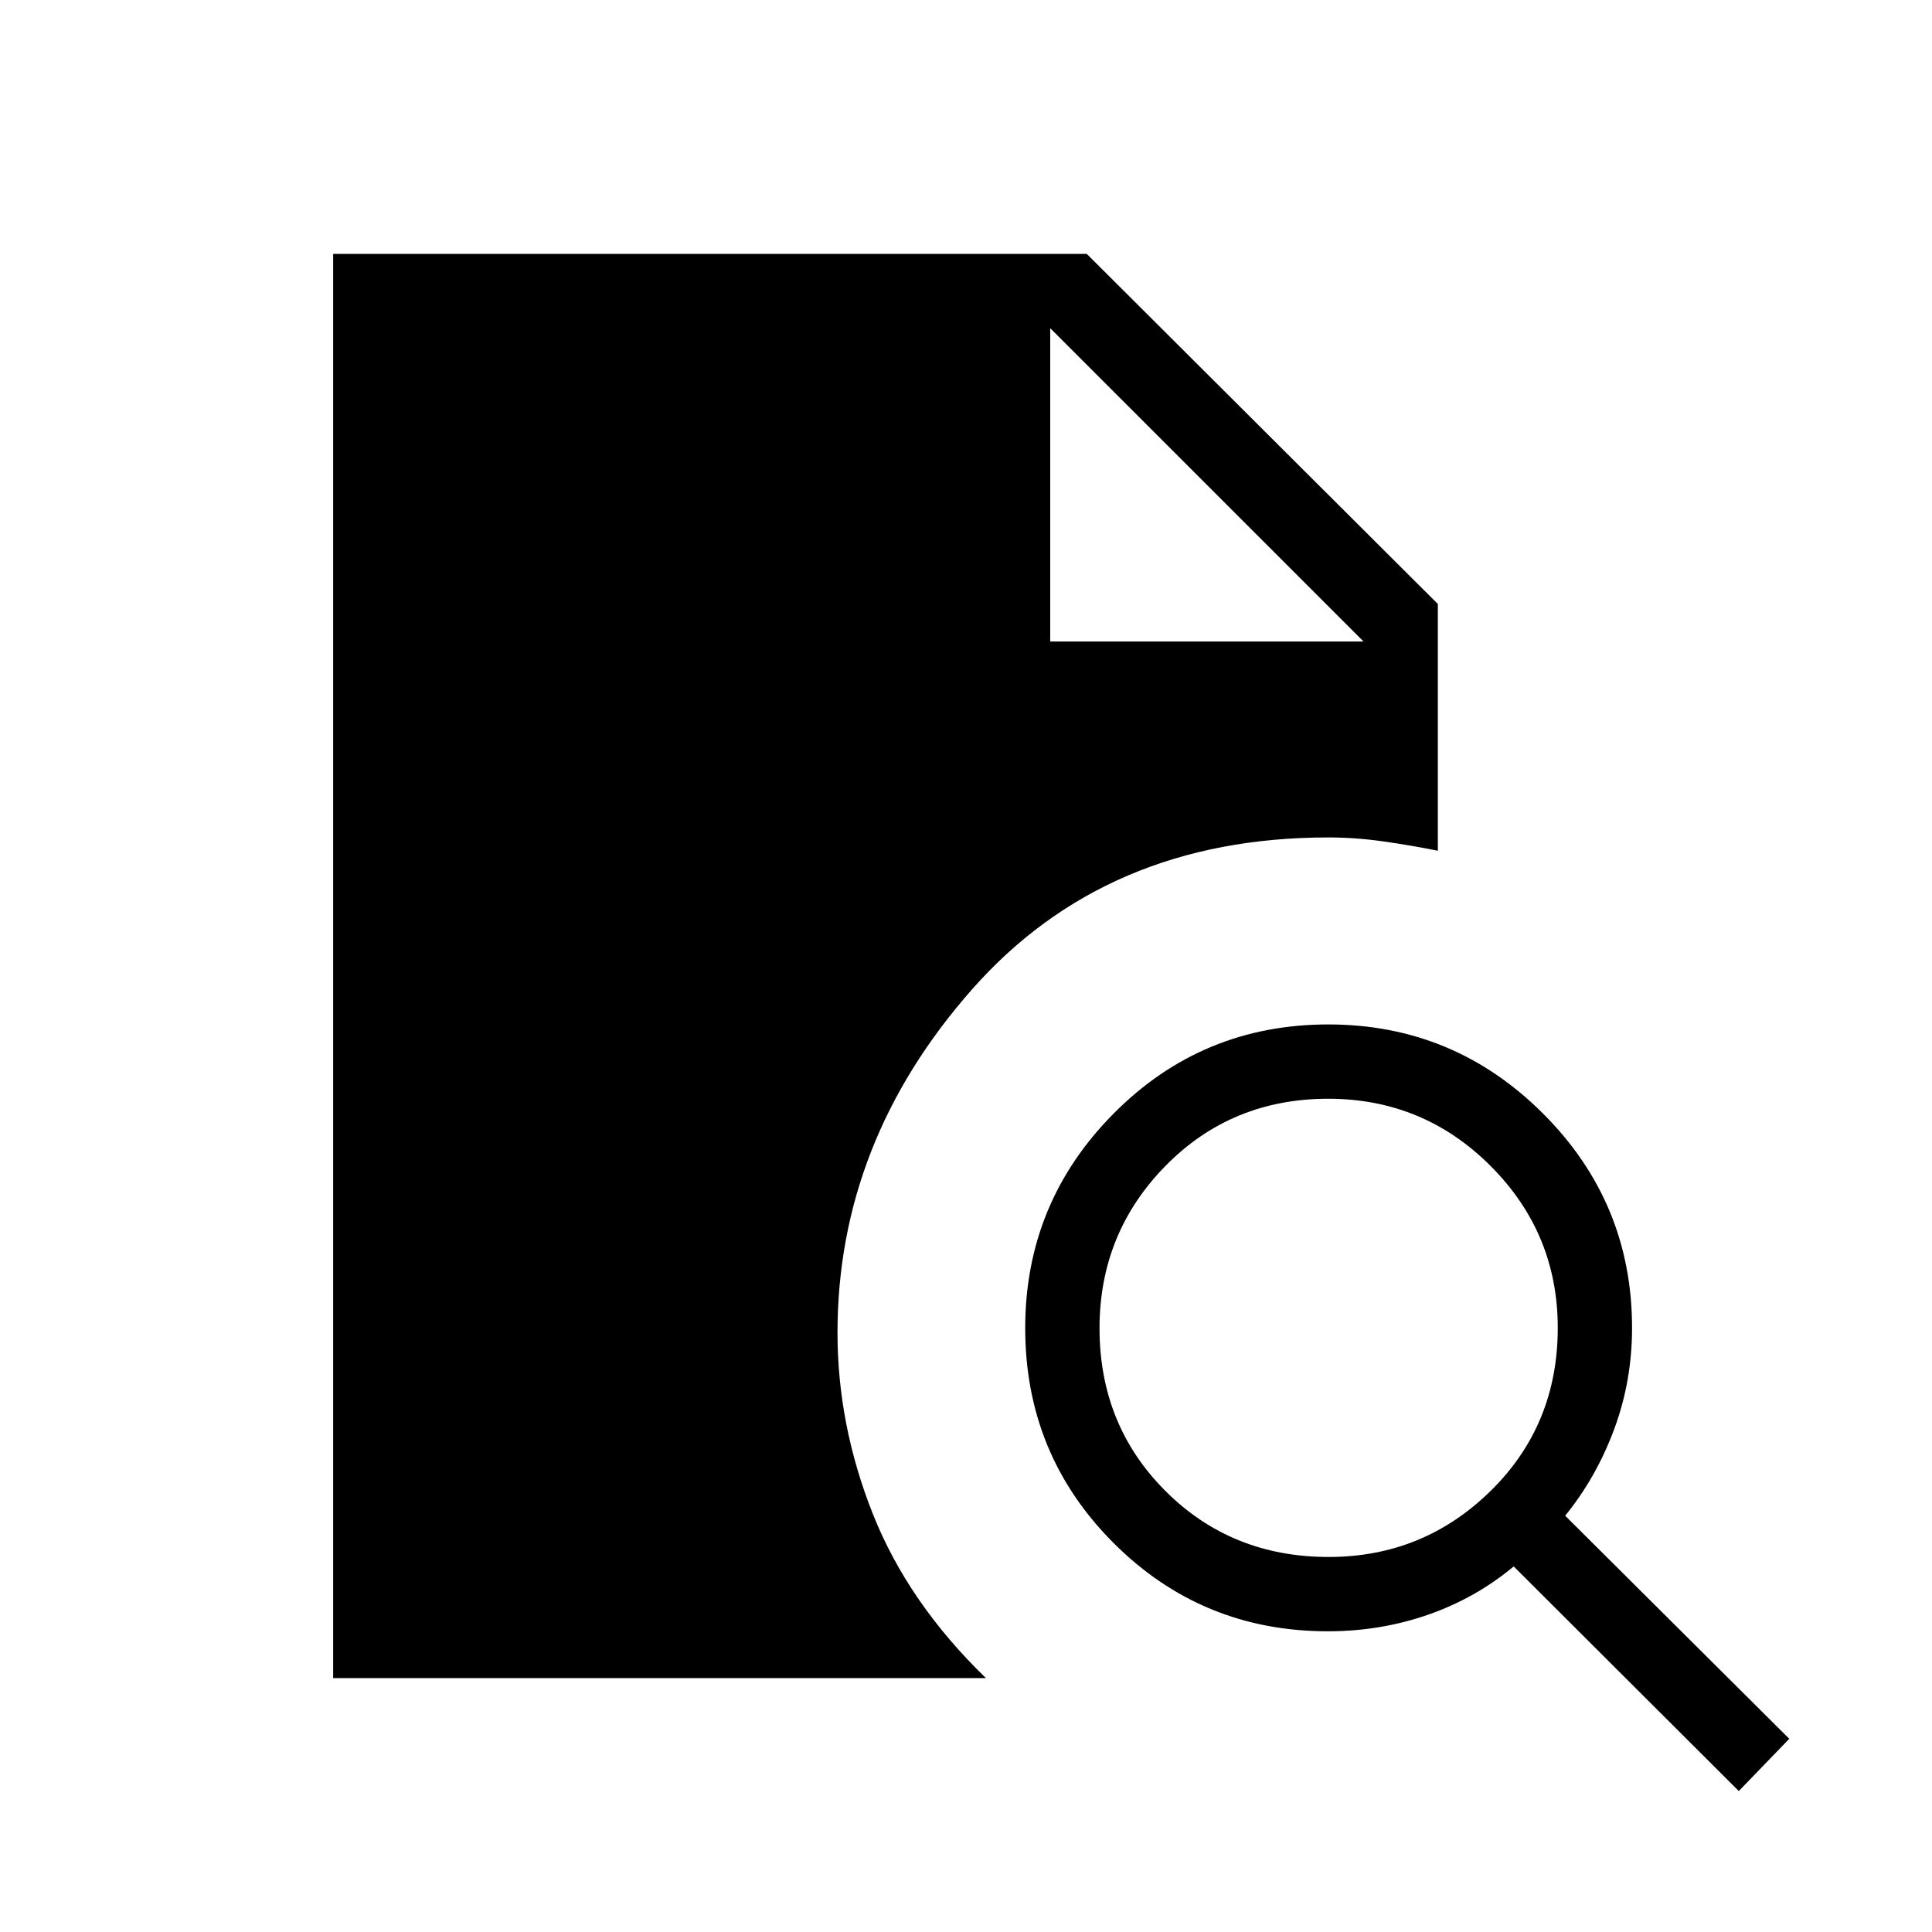 <svg xmlns="http://www.w3.org/2000/svg" height="24" viewBox="0 -960 960 960" width="24"><path d="M660.19-186.35q47.04 0 80.44-32.77 33.41-32.76 33.41-81.07 0-47.04-33.37-80.44-33.38-33.41-80.67-33.41-48.12 0-80.88 33.37-32.77 33.38-32.77 80.67 0 48.12 32.77 80.88 32.76 32.77 81.07 32.77ZM864-70.04 752.15-181.65q-18.96 15.8-42.62 24.02-23.66 8.21-49.72 8.21-62.66 0-106.52-43.91-43.87-43.91-43.87-106.72 0-62.3 43.91-106.6 43.91-44.31 106.72-44.31 62.3 0 106.6 44.21 44.31 44.22 44.31 106.6 0 26.38-8.9 50.36-8.91 23.98-24.33 42.94L889.08-96 864-70.04Zm-698.46-56.11v-707.7H540l174.46 173.97v122.61q-13.54-2.73-27.31-4.67T660-543.88q-110.54 0-177.19 75.71-66.66 75.72-66.66 170.4 0 45.86 17.58 90.07 17.58 44.2 56.19 81.55H165.54Zm356.31-515.08h155.69L521.85-796.92l155.69 155.69-155.69-155.69v155.69Z"/></svg>